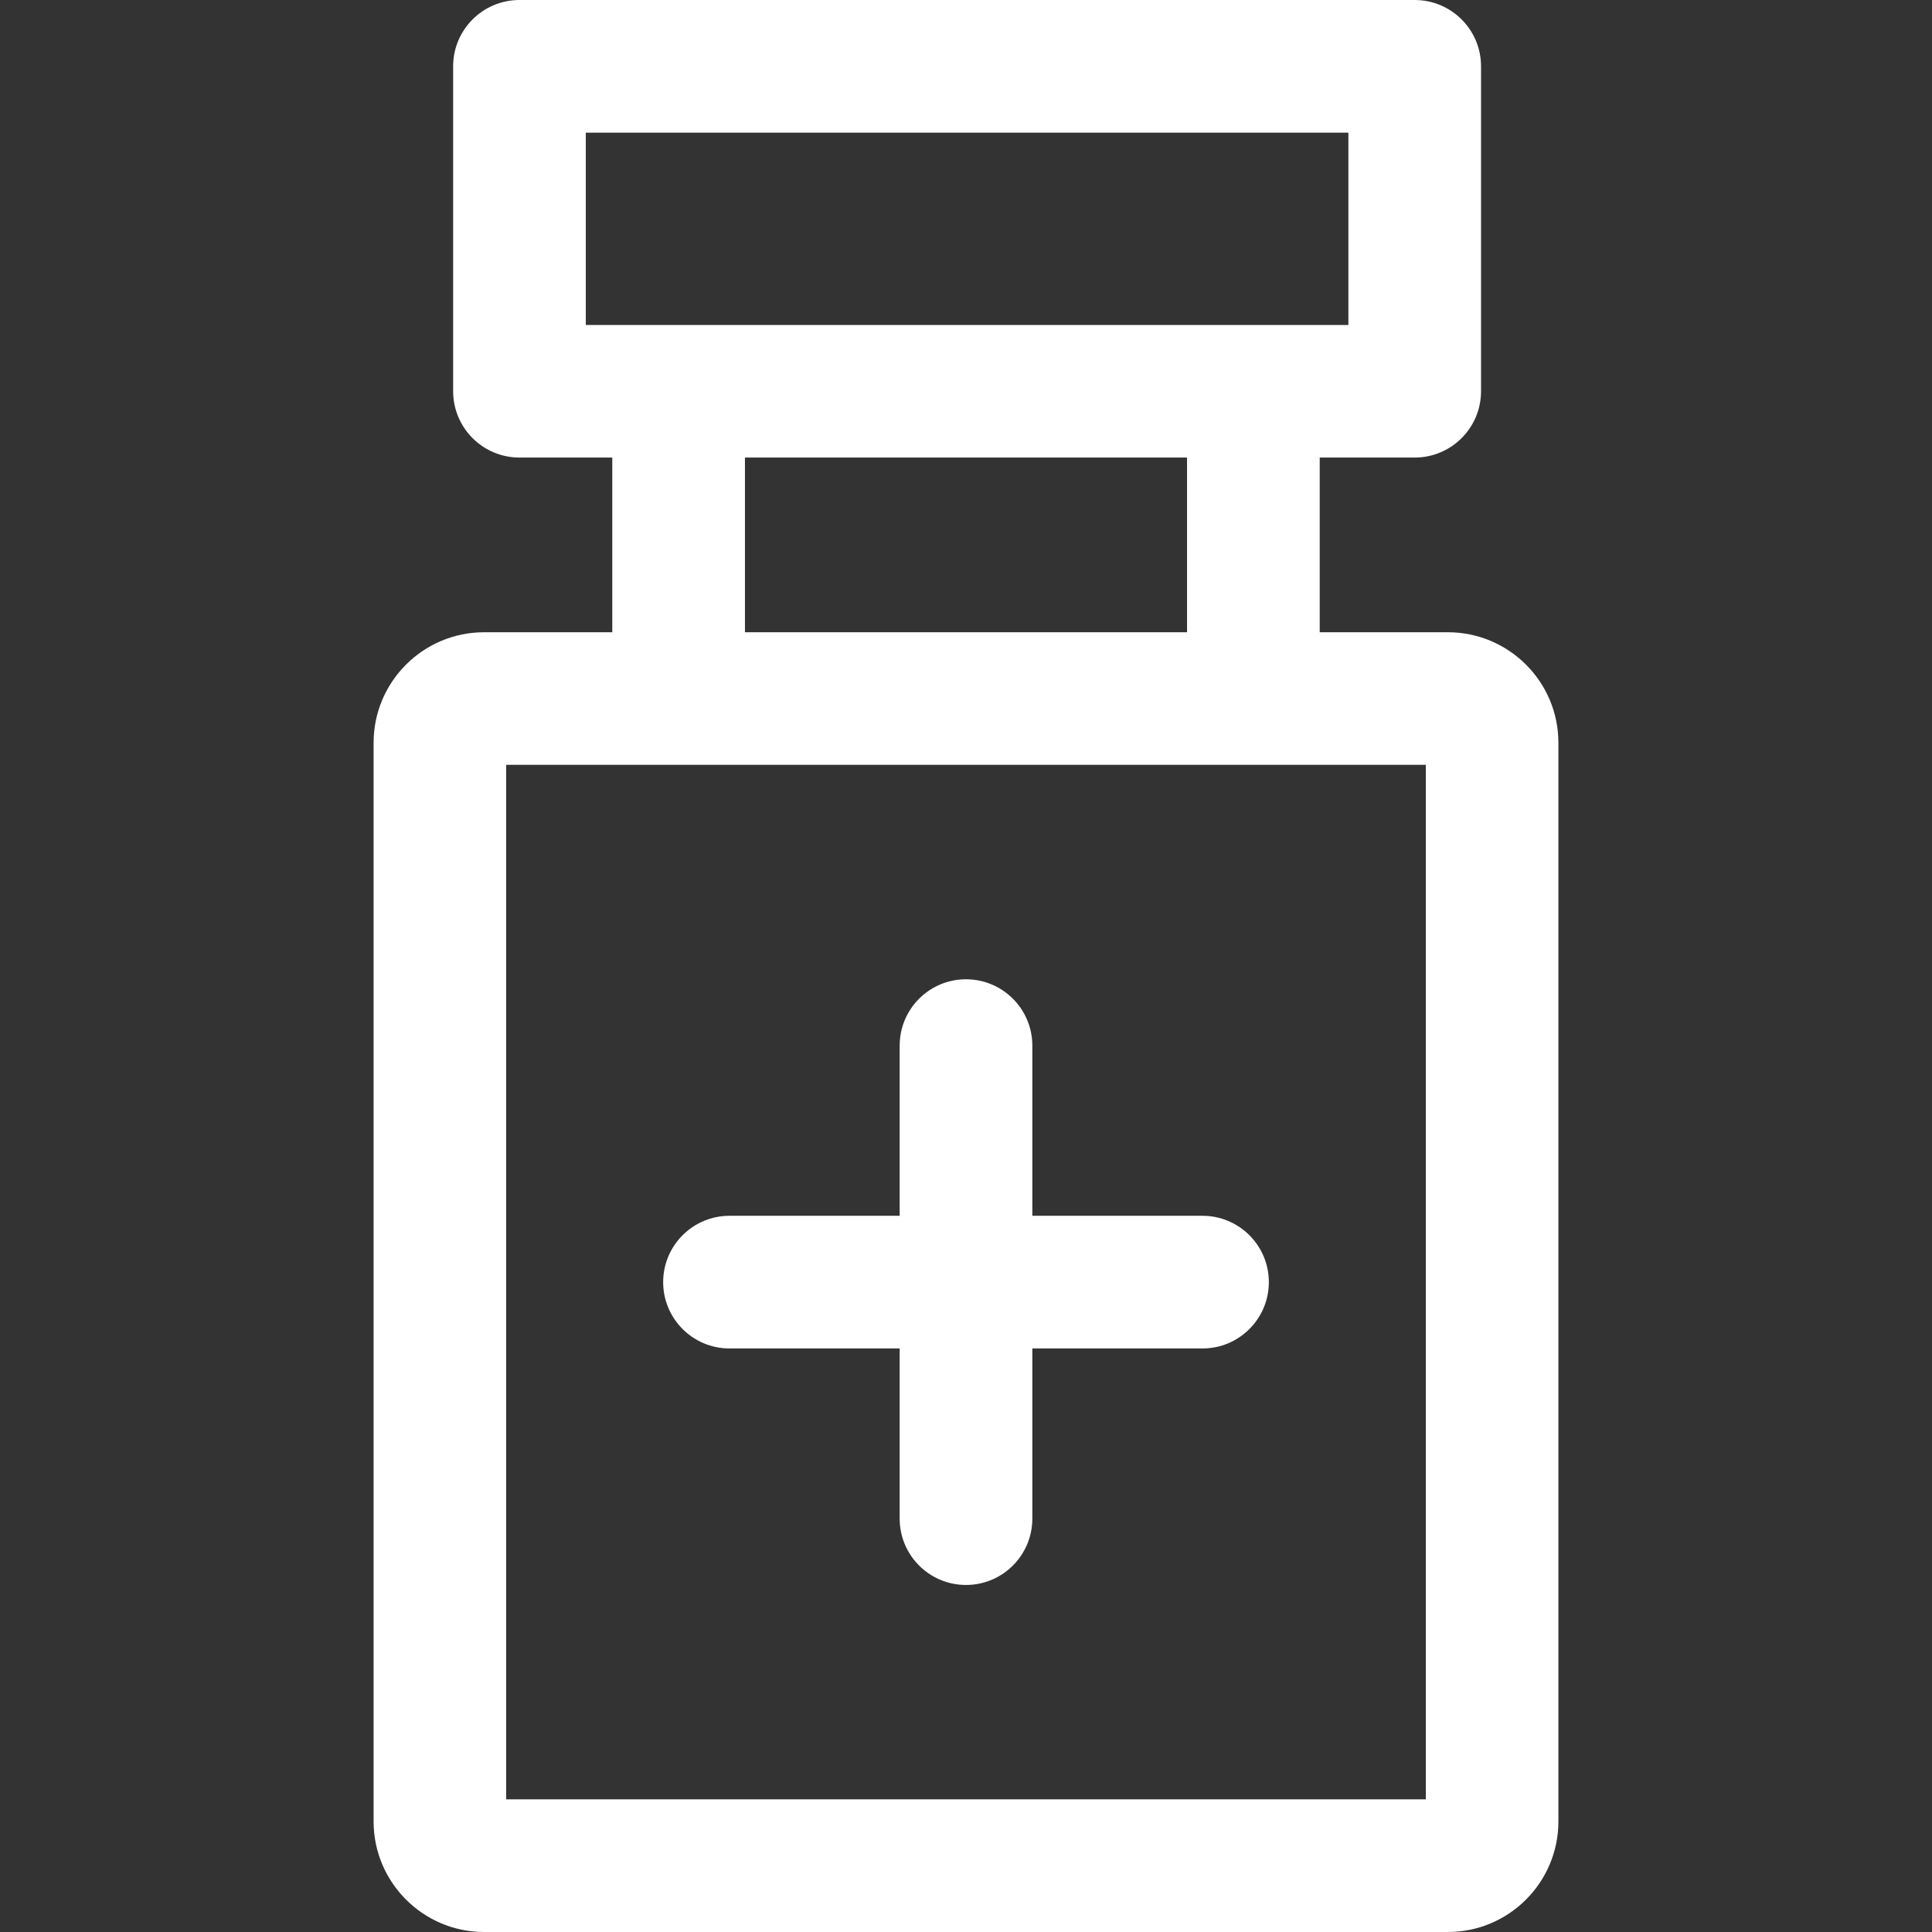 <svg width="24" height="24" viewBox="0 0 24 24" fill="none" xmlns="http://www.w3.org/2000/svg">
<rect x="0" y="0" width="24" height="24" fill="#333333" stroke="none"/>
<path d="M17.574 0H6.453C5.998 0 5.629 0.369 5.629 0.824V4.86C5.629 5.315 5.998 5.684 6.453 5.684H17.574C18.029 5.684 18.398 5.315 18.398 4.86V0.824C18.398 0.369 18.029 0 17.574 0ZM16.751 4.037H7.277V1.648H16.75V4.037H16.751Z" fill="#FFFFFF"/>
<path d="M16.394 4.888H14.746V8.678H16.394V4.888Z" fill="#FFFFFF"/>
<path d="M9.254 4.888H7.606V8.678H9.254V4.888Z" fill="#FFFFFF"/>
<path d="M17.986 7.854H6.014C5.257 7.854 4.641 8.469 4.641 9.227V22.627C4.641 23.384 5.257 24 6.014 24H17.986C18.743 24 19.359 23.384 19.359 22.627V9.227C19.359 8.469 18.743 7.854 17.986 7.854ZM17.712 22.352H6.288V9.501H17.712V22.352Z" fill="#FFFFFF"/>
<path d="M12 12.165C11.545 12.165 11.176 12.534 11.176 12.989V18.865C11.176 19.32 11.545 19.689 12 19.689C12.455 19.689 12.824 19.32 12.824 18.865V12.989C12.824 12.534 12.455 12.165 12 12.165Z" fill="#FFFFFF"/>
<path d="M14.938 15.103H9.062C8.607 15.103 8.238 15.472 8.238 15.927C8.238 16.382 8.607 16.751 9.062 16.751H14.938C15.393 16.751 15.762 16.382 15.762 15.927C15.762 15.472 15.393 15.103 14.938 15.103Z" fill="#FFFFFF"/>
</svg>

